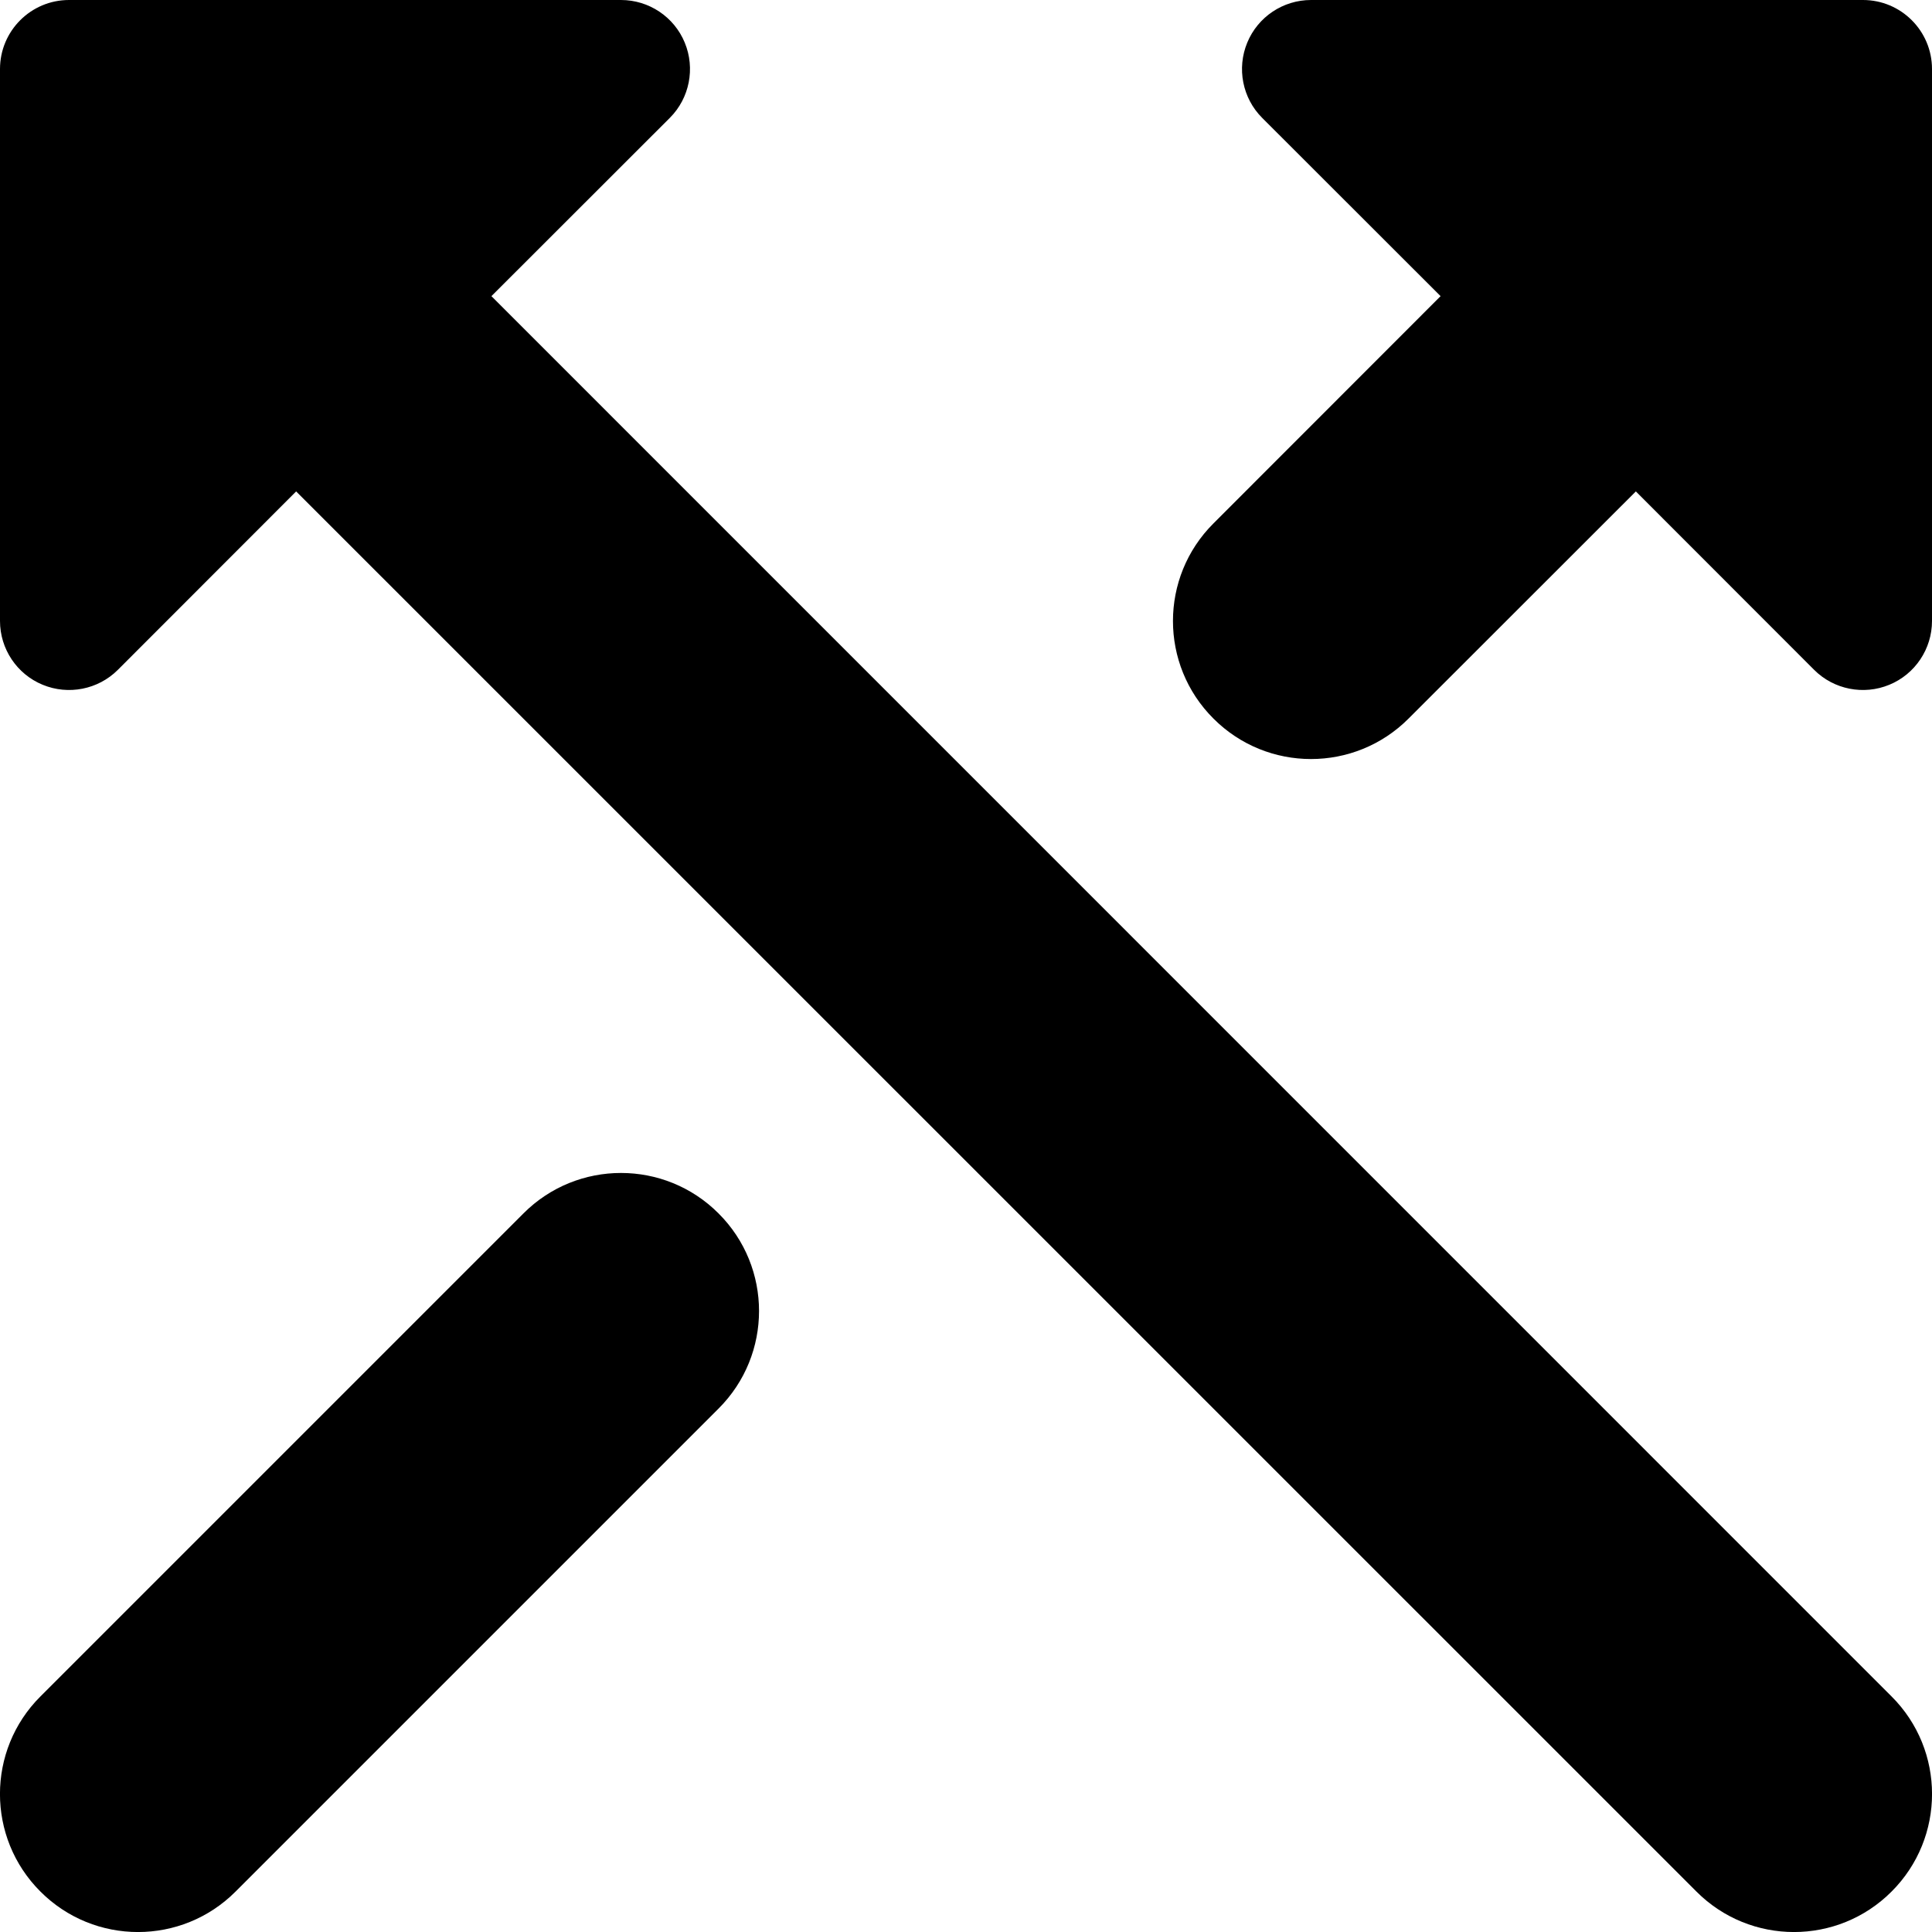 <svg width="14" height="14" viewBox="0 0 14 14" fill="none" xmlns="http://www.w3.org/2000/svg">
<g clip-path="url(#clip0_1068_186047)">
<path fill-rule="evenodd" clip-rule="evenodd" d="M13.5 0H13H9.5C9.298 0 9.115 0.122 9.038 0.309C8.961 0.495 9.003 0.711 9.146 0.854L10.439 2.146L8.793 3.793C8.402 4.183 8.402 4.817 8.793 5.207C9.183 5.598 9.817 5.598 10.207 5.207L11.854 3.561L13.146 4.854C13.289 4.997 13.505 5.039 13.691 4.962C13.878 4.885 14 4.702 14 4.5V1.001V0.999V0.5C14 0.224 13.776 0 13.5 0ZM7.45058e-08 1V0.5C7.45058e-08 0.224 0.224 0 0.5 0H1H4.5C4.702 0 4.885 0.122 4.962 0.309C5.039 0.495 4.997 0.711 4.854 0.854L3.561 2.146L13.707 12.293C14.098 12.683 14.098 13.317 13.707 13.707C13.317 14.098 12.683 14.098 12.293 13.707L2.146 3.561L0.854 4.854C0.711 4.997 0.495 5.039 0.309 4.962C0.122 4.885 7.45058e-08 4.702 7.45058e-08 4.5V1ZM5.207 10.207C5.598 9.817 5.598 9.183 5.207 8.793C4.817 8.402 4.183 8.402 3.793 8.793L0.293 12.293C-0.098 12.683 -0.098 13.317 0.293 13.707C0.683 14.098 1.317 14.098 1.707 13.707L5.207 10.207Z" fill="black"/>
</g>
<defs>
<clipPath id="clip0_1068_186047">
<rect width="14" height="14" fill="white"/>
</clipPath>
</defs>
</svg>
